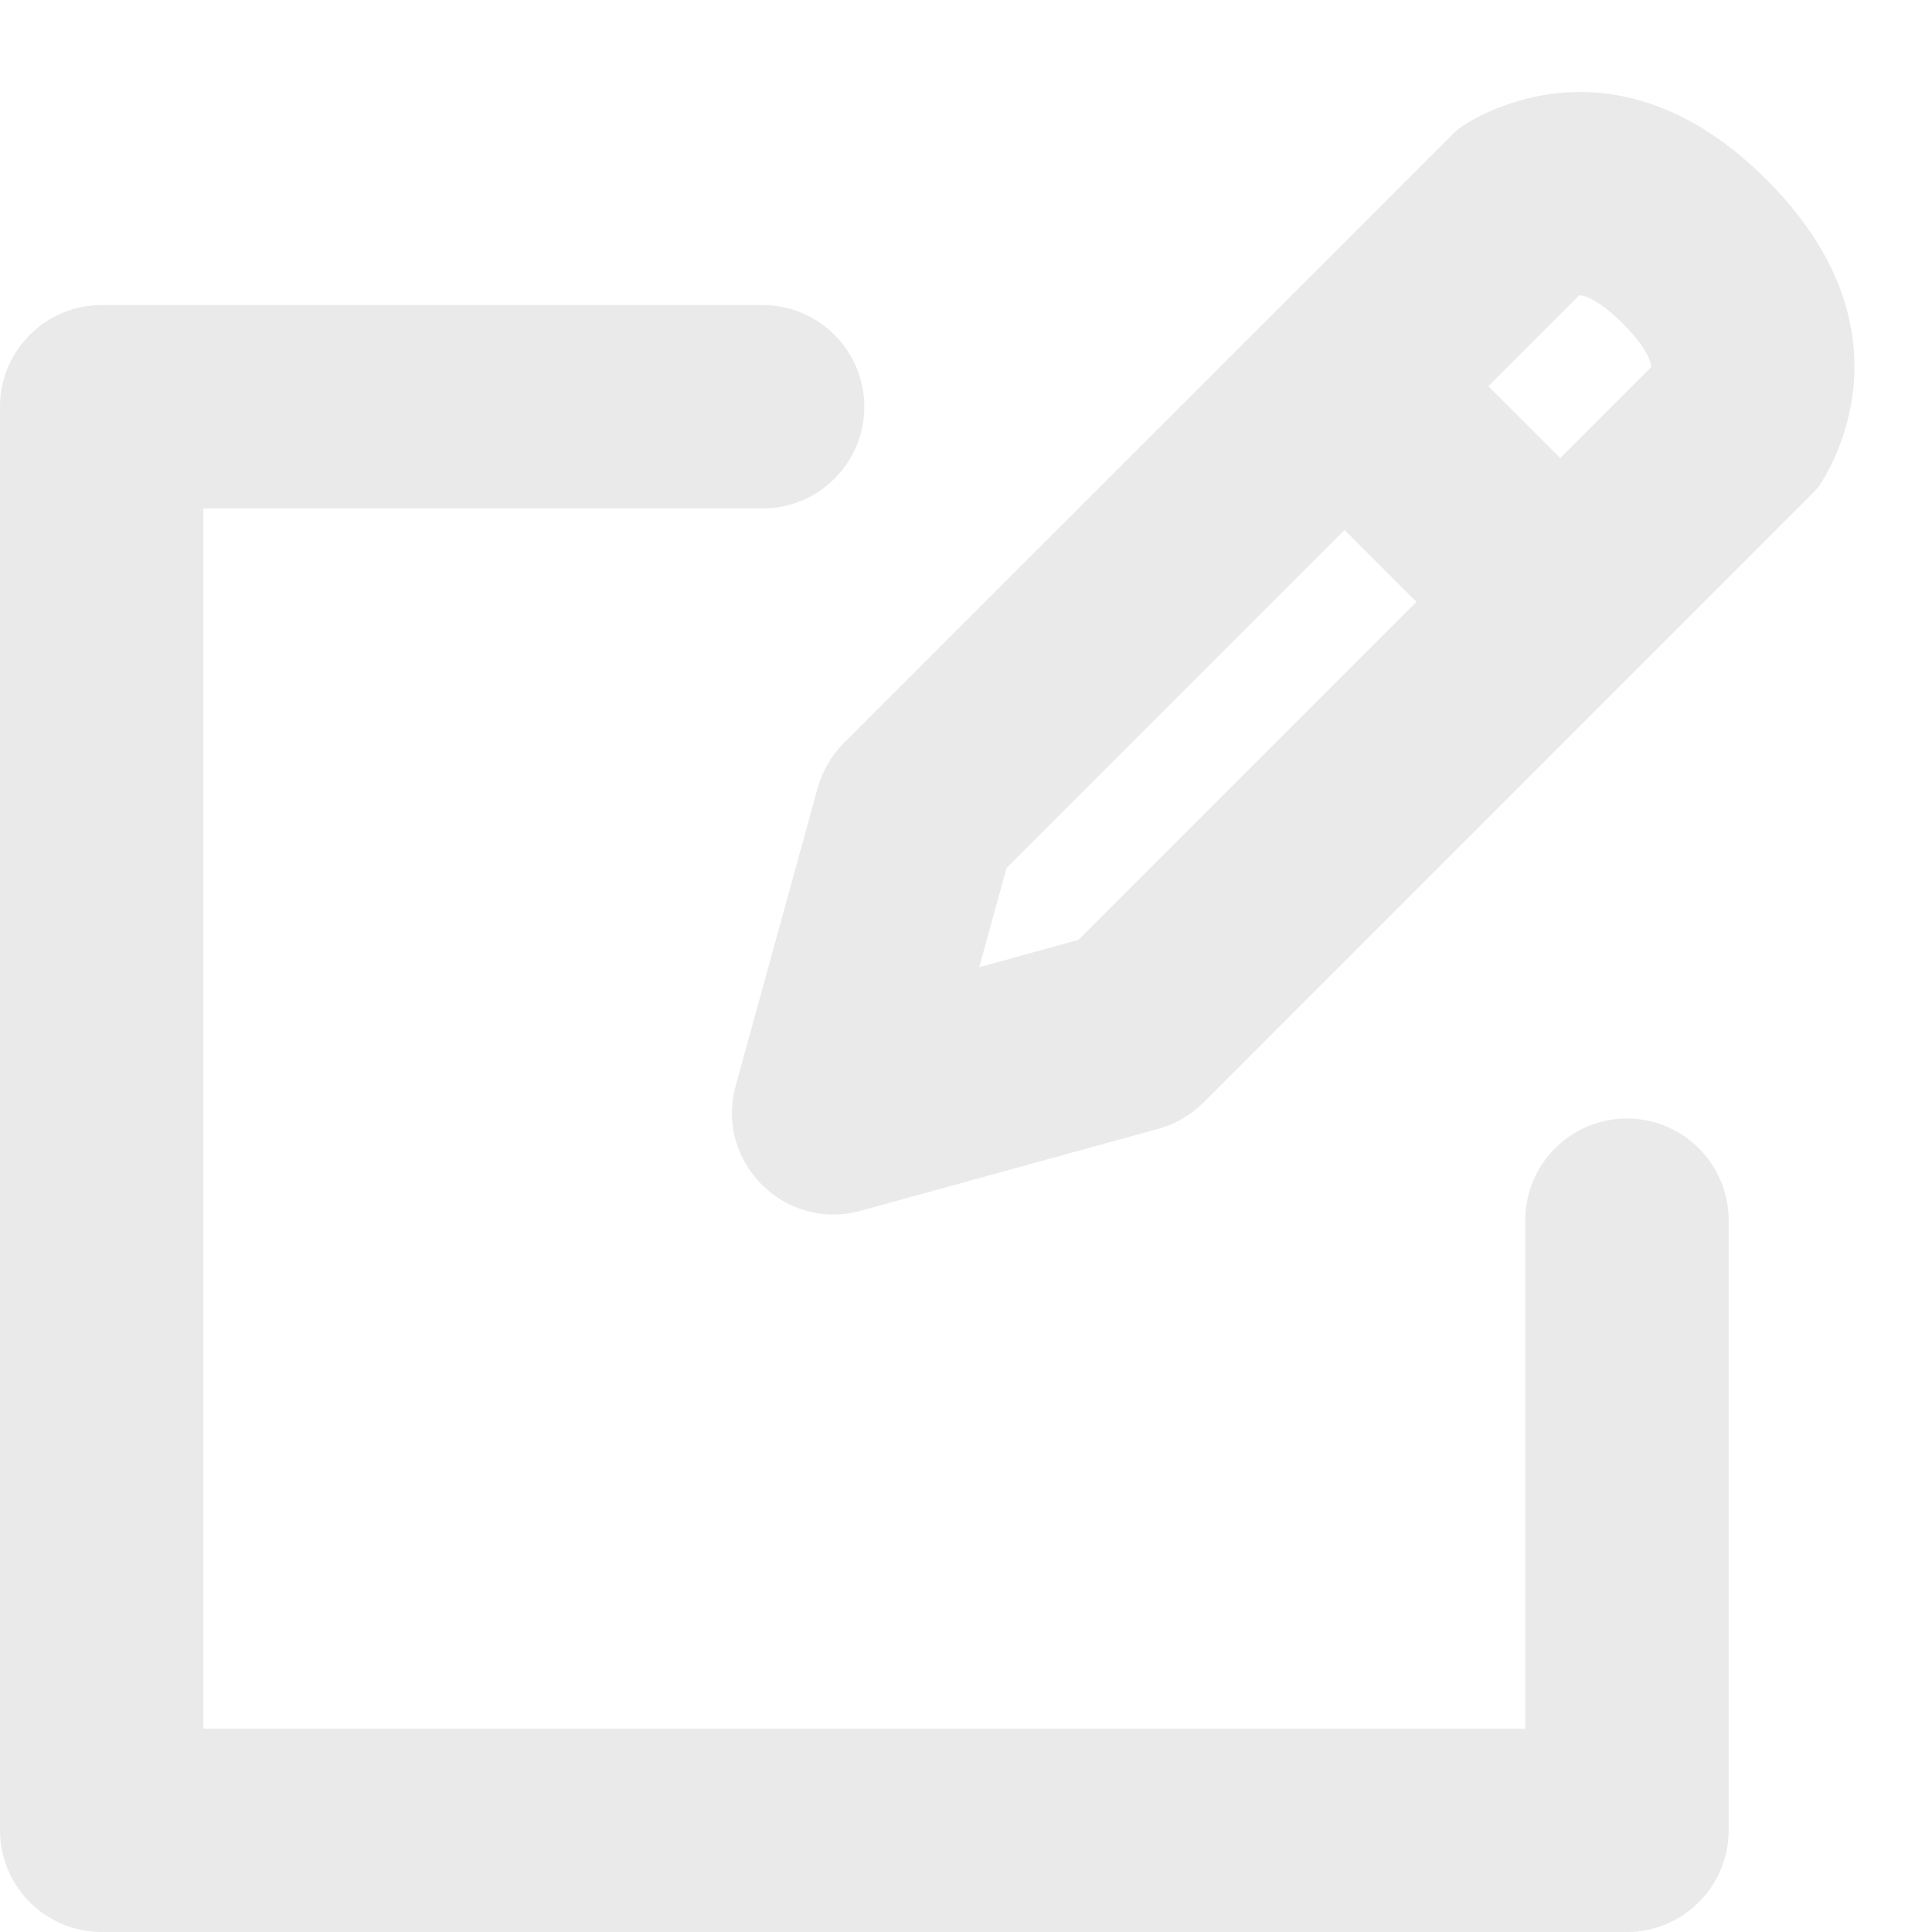 <svg width="19" height="19" viewBox="0 0 19 19" fill="none" xmlns="http://www.w3.org/2000/svg">
<path fill-rule="evenodd" clip-rule="evenodd" d="M9.899 8.536L13.223 5.212L13.93 5.919L10.606 9.243L9.63 9.512L9.899 8.536ZM14.637 3.798L15.344 4.505L16.237 3.612L16.237 3.607L16.237 3.607C16.238 3.599 16.238 3.578 16.22 3.533C16.202 3.486 16.142 3.364 15.96 3.182C15.778 3 15.656 2.94 15.609 2.922C15.564 2.904 15.543 2.904 15.535 2.905L15.535 2.905L15.53 2.905L14.637 3.798ZM14.285 1.322C14.318 1.289 14.351 1.259 14.39 1.234C14.672 1.055 15.967 0.361 17.374 1.768C18.781 3.175 18.087 4.47 17.908 4.752C17.883 4.791 17.853 4.825 17.82 4.857L11.834 10.844C11.711 10.966 11.559 11.055 11.392 11.101L8.465 11.907C7.716 12.113 7.029 11.426 7.235 10.678L8.041 7.75C8.087 7.583 8.176 7.431 8.298 7.308L14.285 1.322ZM1 3C0.448 3 0 3.448 0 4V18C0 18.552 0.448 19 1 19H16C16.552 19 17 18.552 17 18V12C17 11.448 16.552 11 16 11C15.448 11 15 11.448 15 12V17H2V5H7.5C8.052 5 8.5 4.552 8.5 4C8.5 3.448 8.052 3 7.5 3H1Z" fill="#EAEAEA"/>
</svg>

